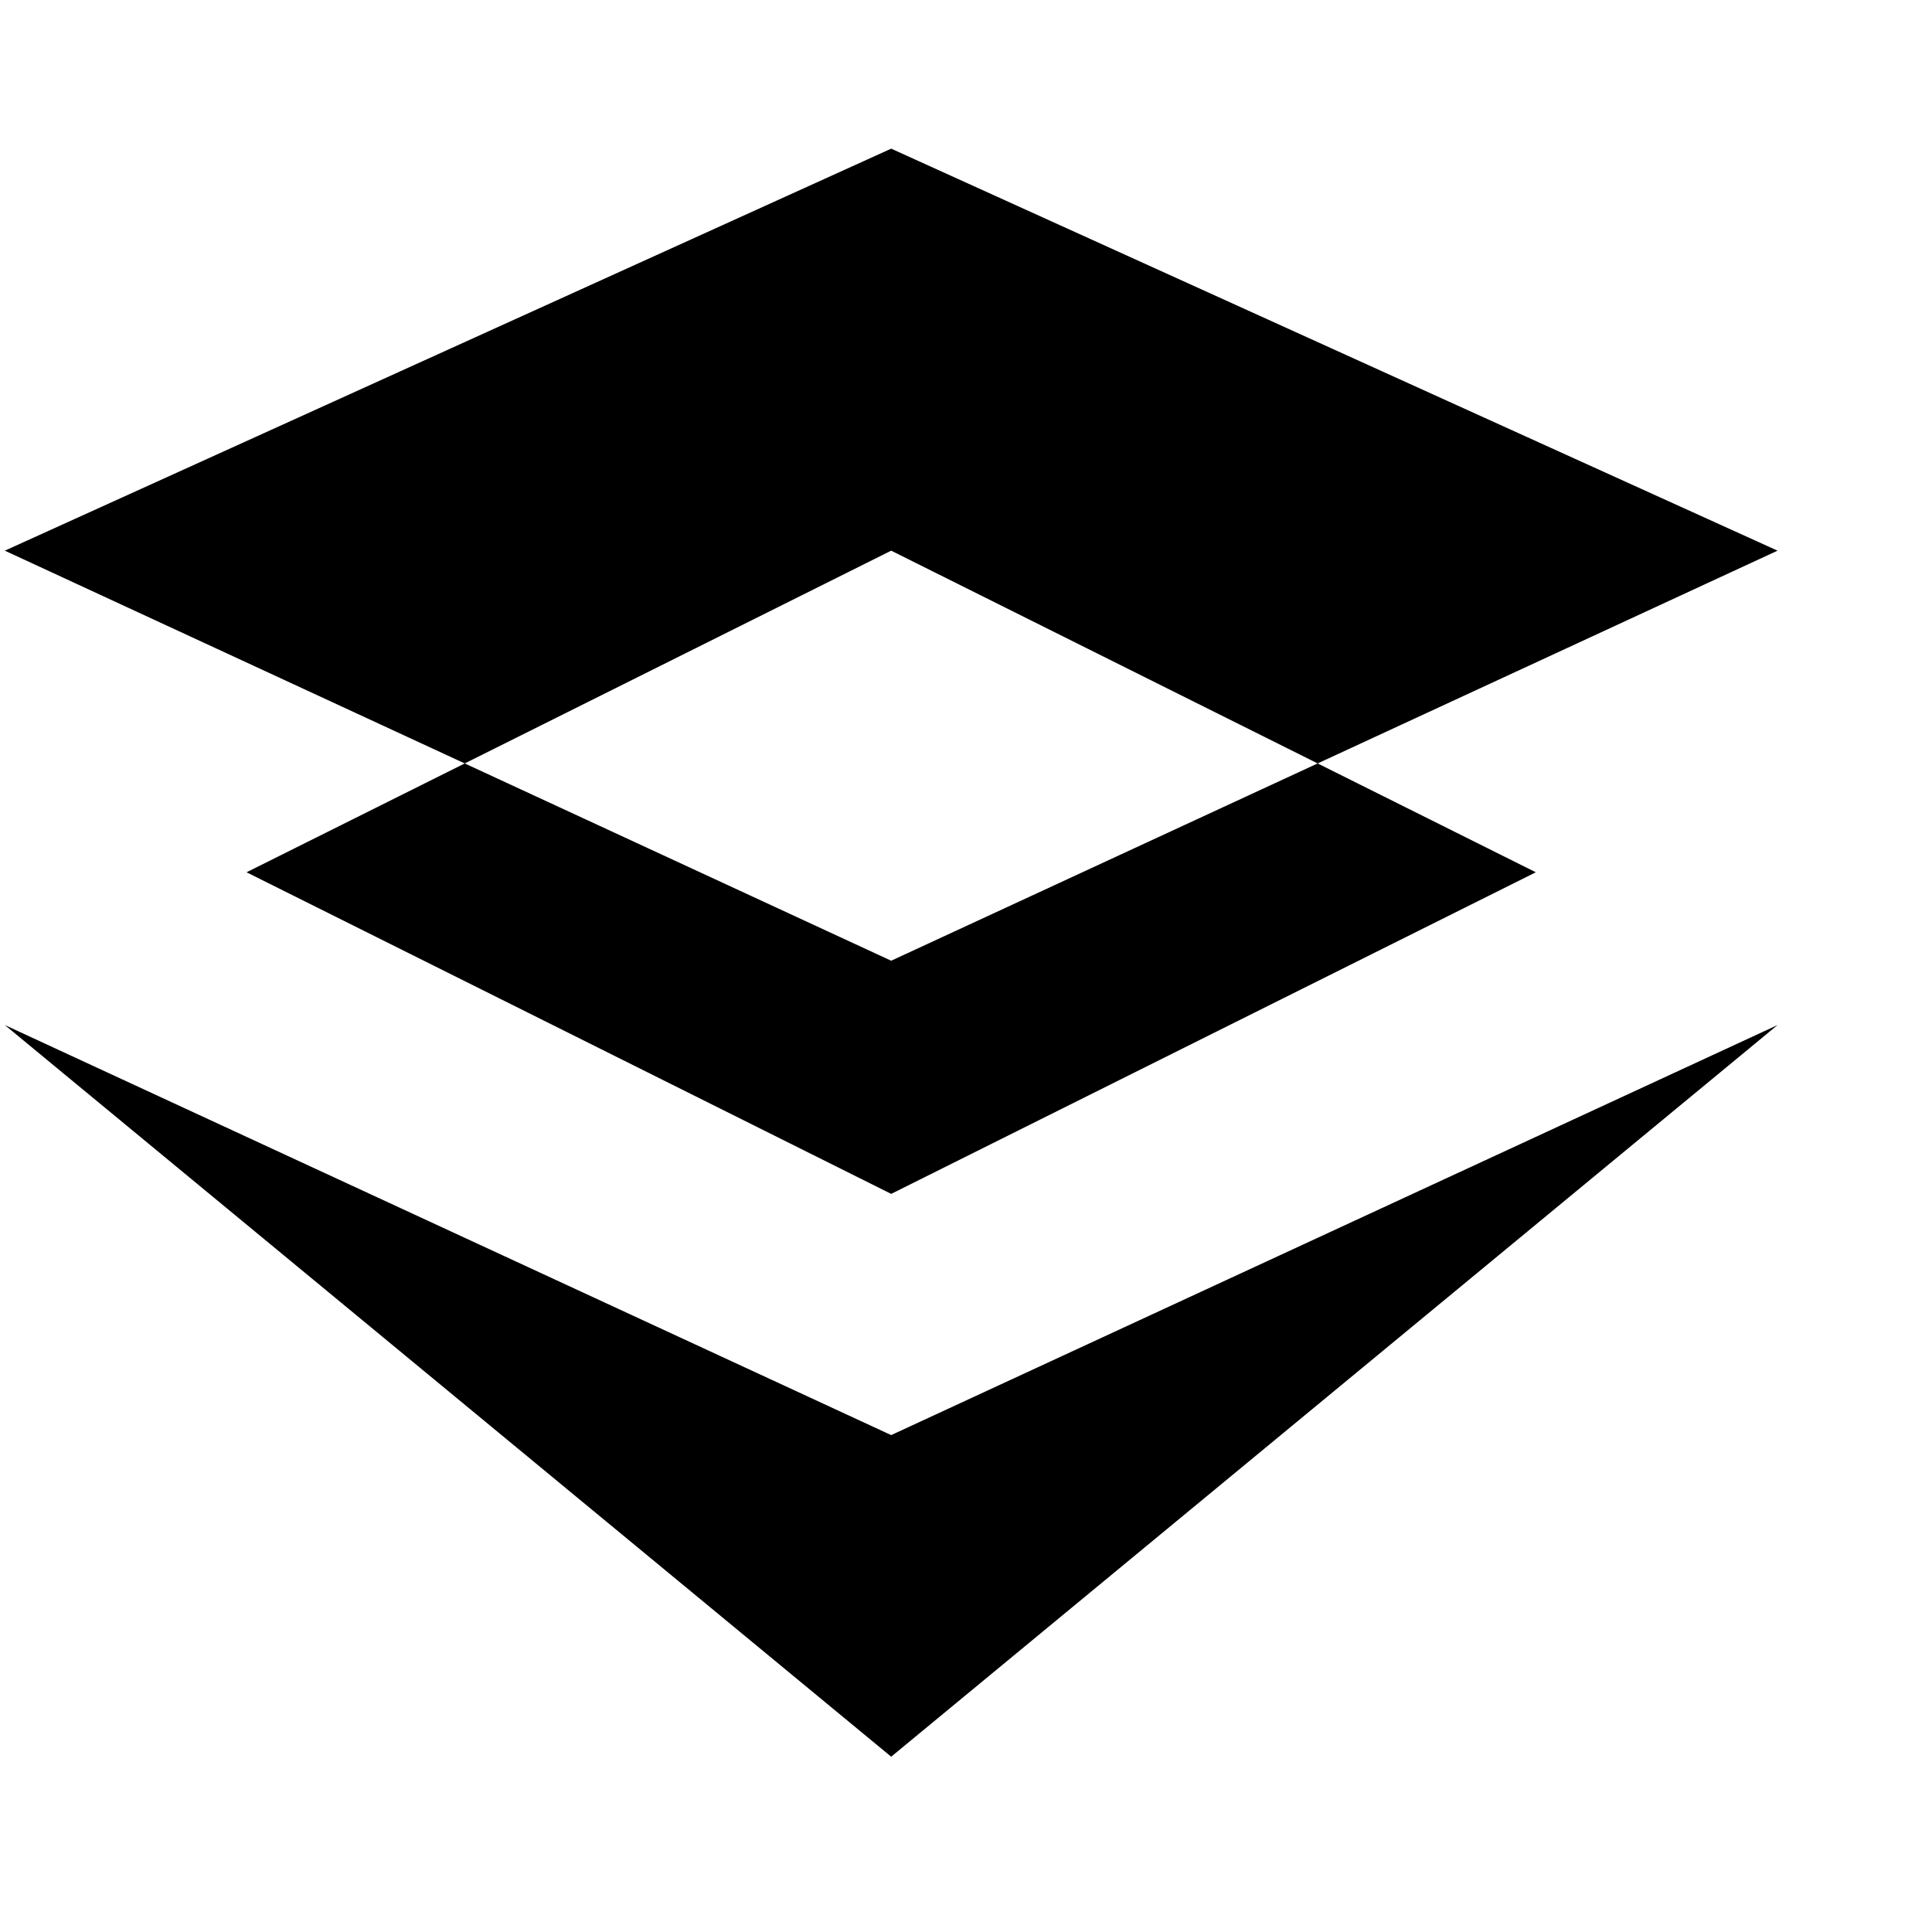 <svg version="1.2" class="icon icon-layers" xmlns="http://www.w3.org/2000/svg" viewBox="0 0 24 24" xmlns:xlink="http://www.w3.org/1999/xlink" xml:space="preserve" xmlns:serif="http://www.serif.com/" style="fill-rule:evenodd;clip-rule:evenodd;stroke-linejoin:round;stroke-miterlimit:2;">
    <g transform="matrix(1.168,0,0,1.156,-1.142,-1.367)">
        <g transform="matrix(0.857,0,0,0.864,0.172,0.188)">
            <path d="M20,12L12,8L4,12L12,16L20,12ZM12,3L1,8L12,13.1L23,8L12,3ZM1,13.9L12,19L23,13.9L12,23L1,13.9Z"/>
        </g>
    </g>
</svg>
